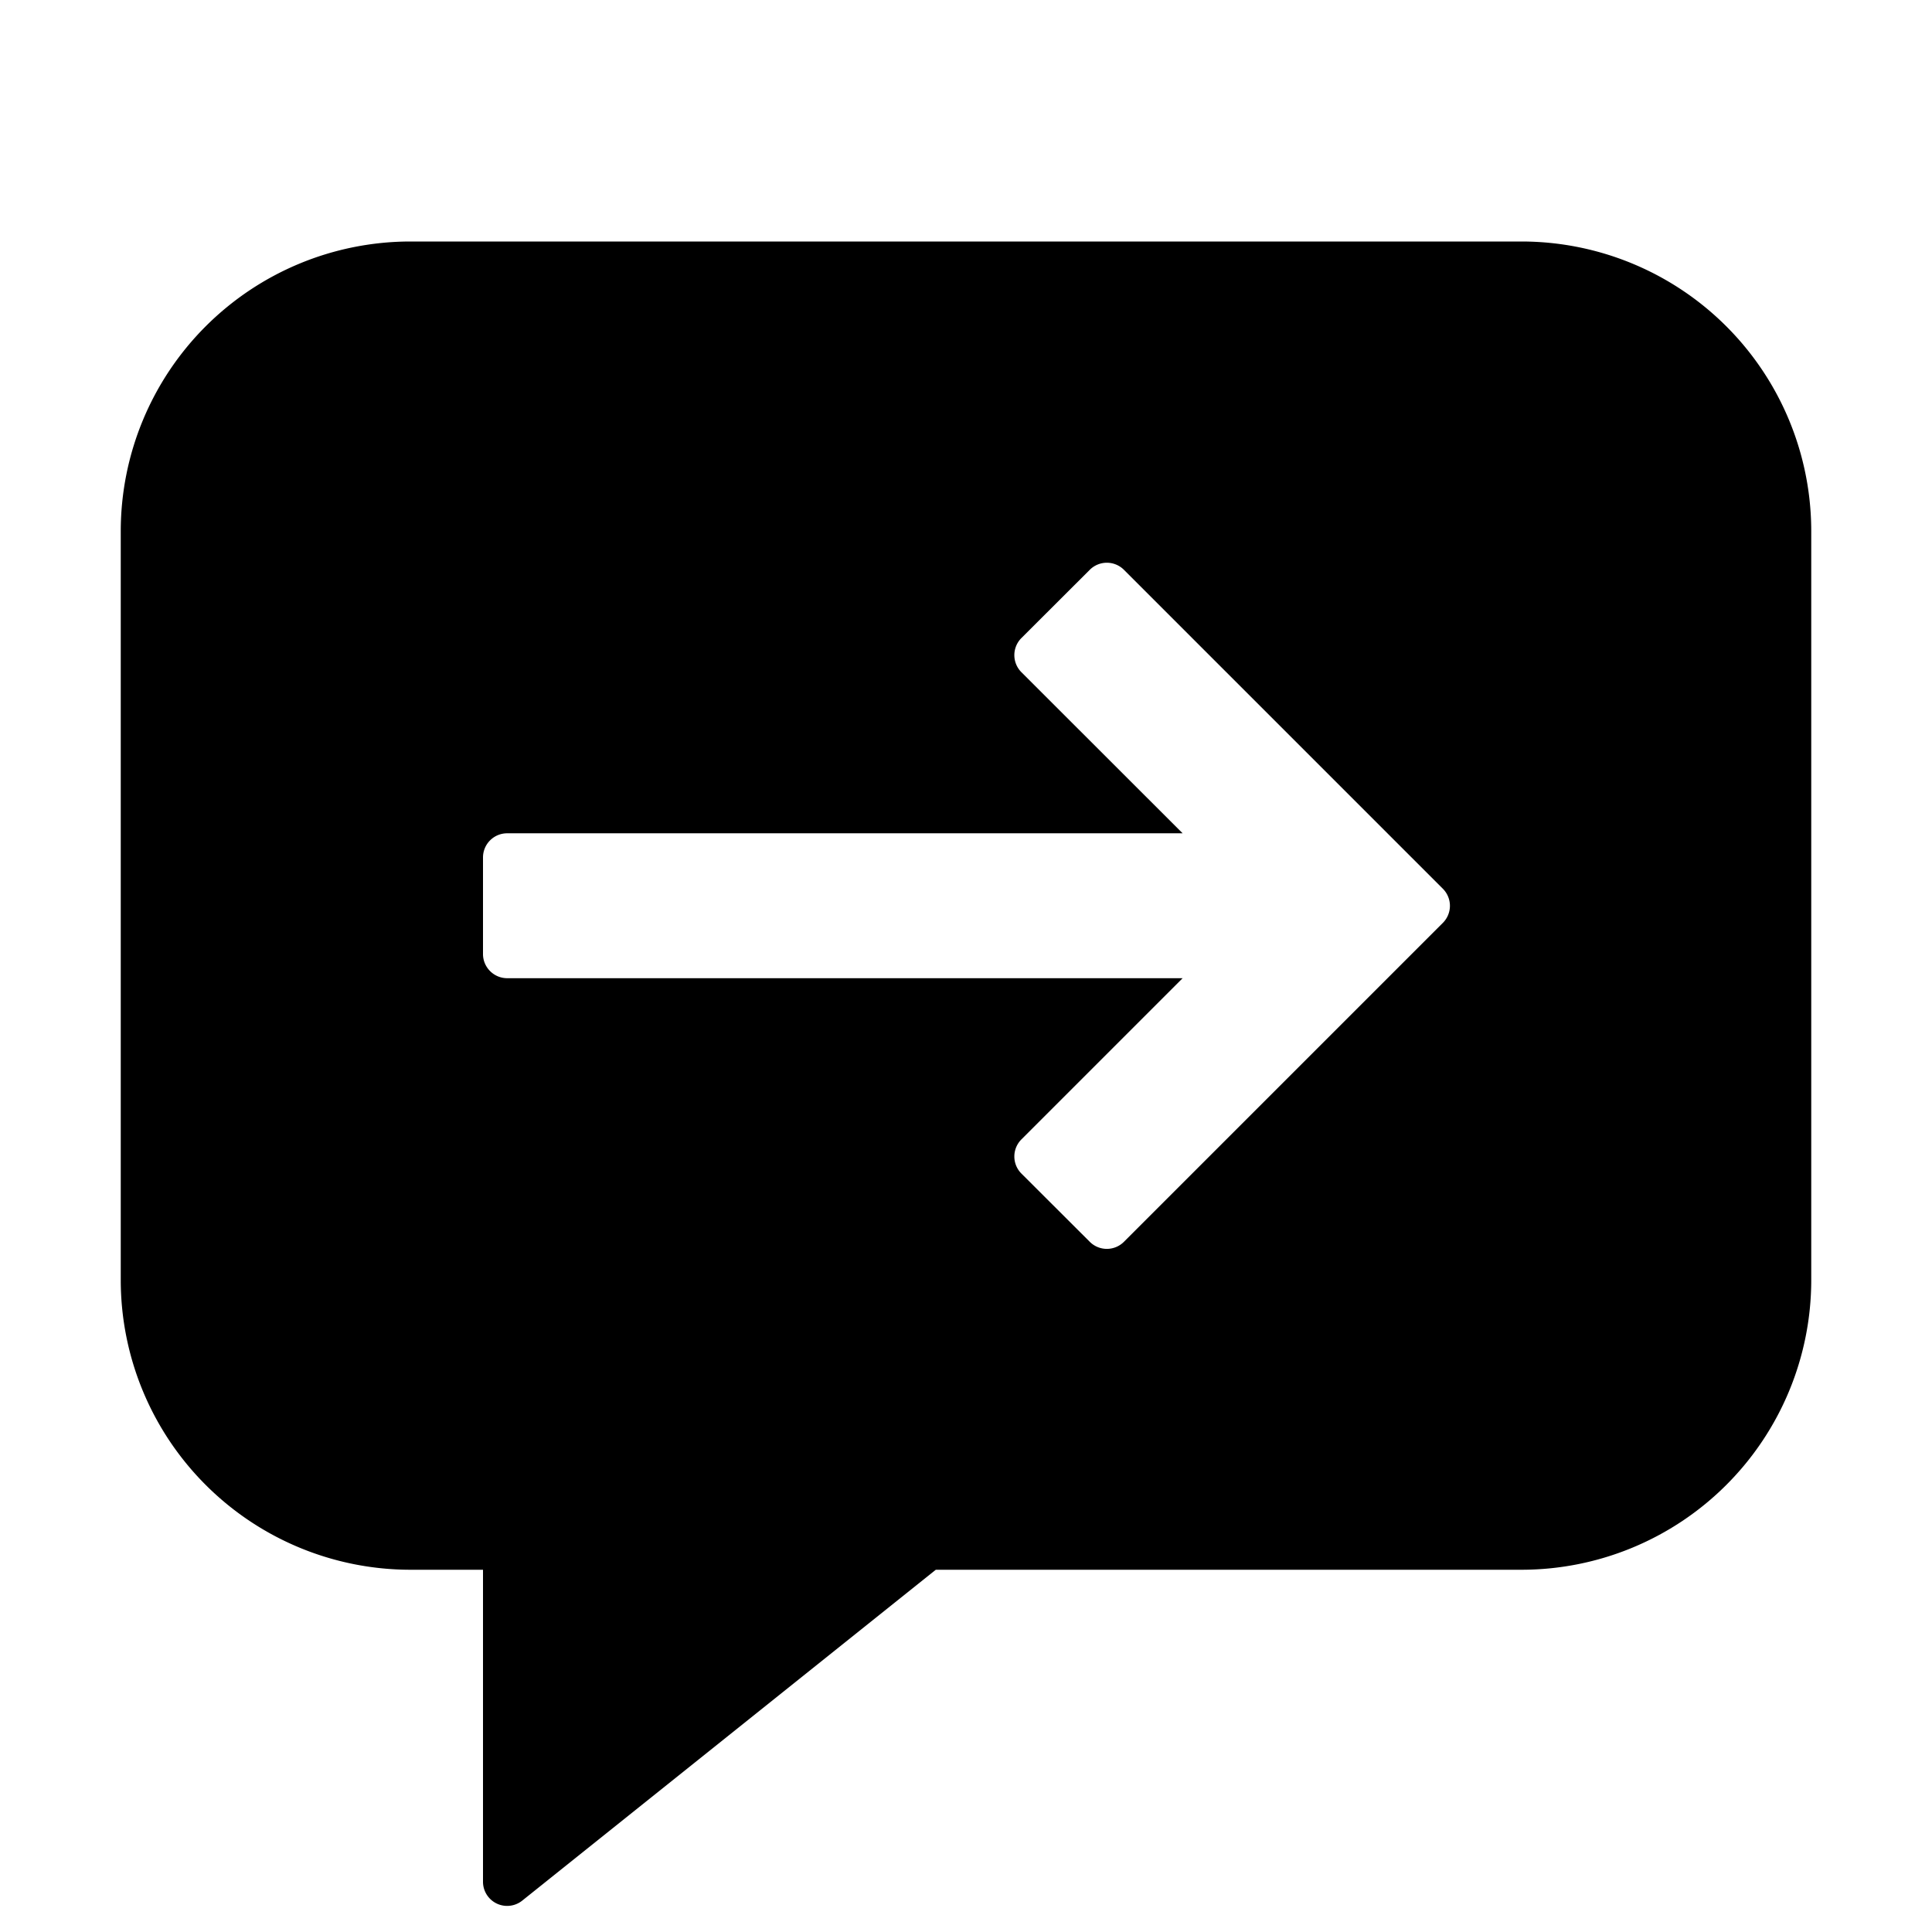 <svg width="16" height="16" fill="currentColor" viewBox="0 0 16 16"><path fill="currentColor" d="M1 4.4A2.4 2.4 0 0 1 3.4 2h9.2A2.4 2.4 0 0 1 15 4.4v6.2a2.4 2.4 0 0 1-2.4 2.4H7.75l-3.425 2.74A.2.2 0 0 1 4 15.584V13h-.6A2.4 2.4 0 0 1 1 10.6zm8.308.319a.2.2 0 0 0-.283 0l-.566.565a.2.2 0 0 0 0 .283l1.335 1.334H4.2a.2.2 0 0 0-.2.2v.8c0 .11.09.2.2.2h5.594L8.459 9.436a.2.2 0 0 0 0 .283l.566.565a.2.2 0 0 0 .283 0l2.641-2.641a.2.2 0 0 0 0-.283z"/></svg>